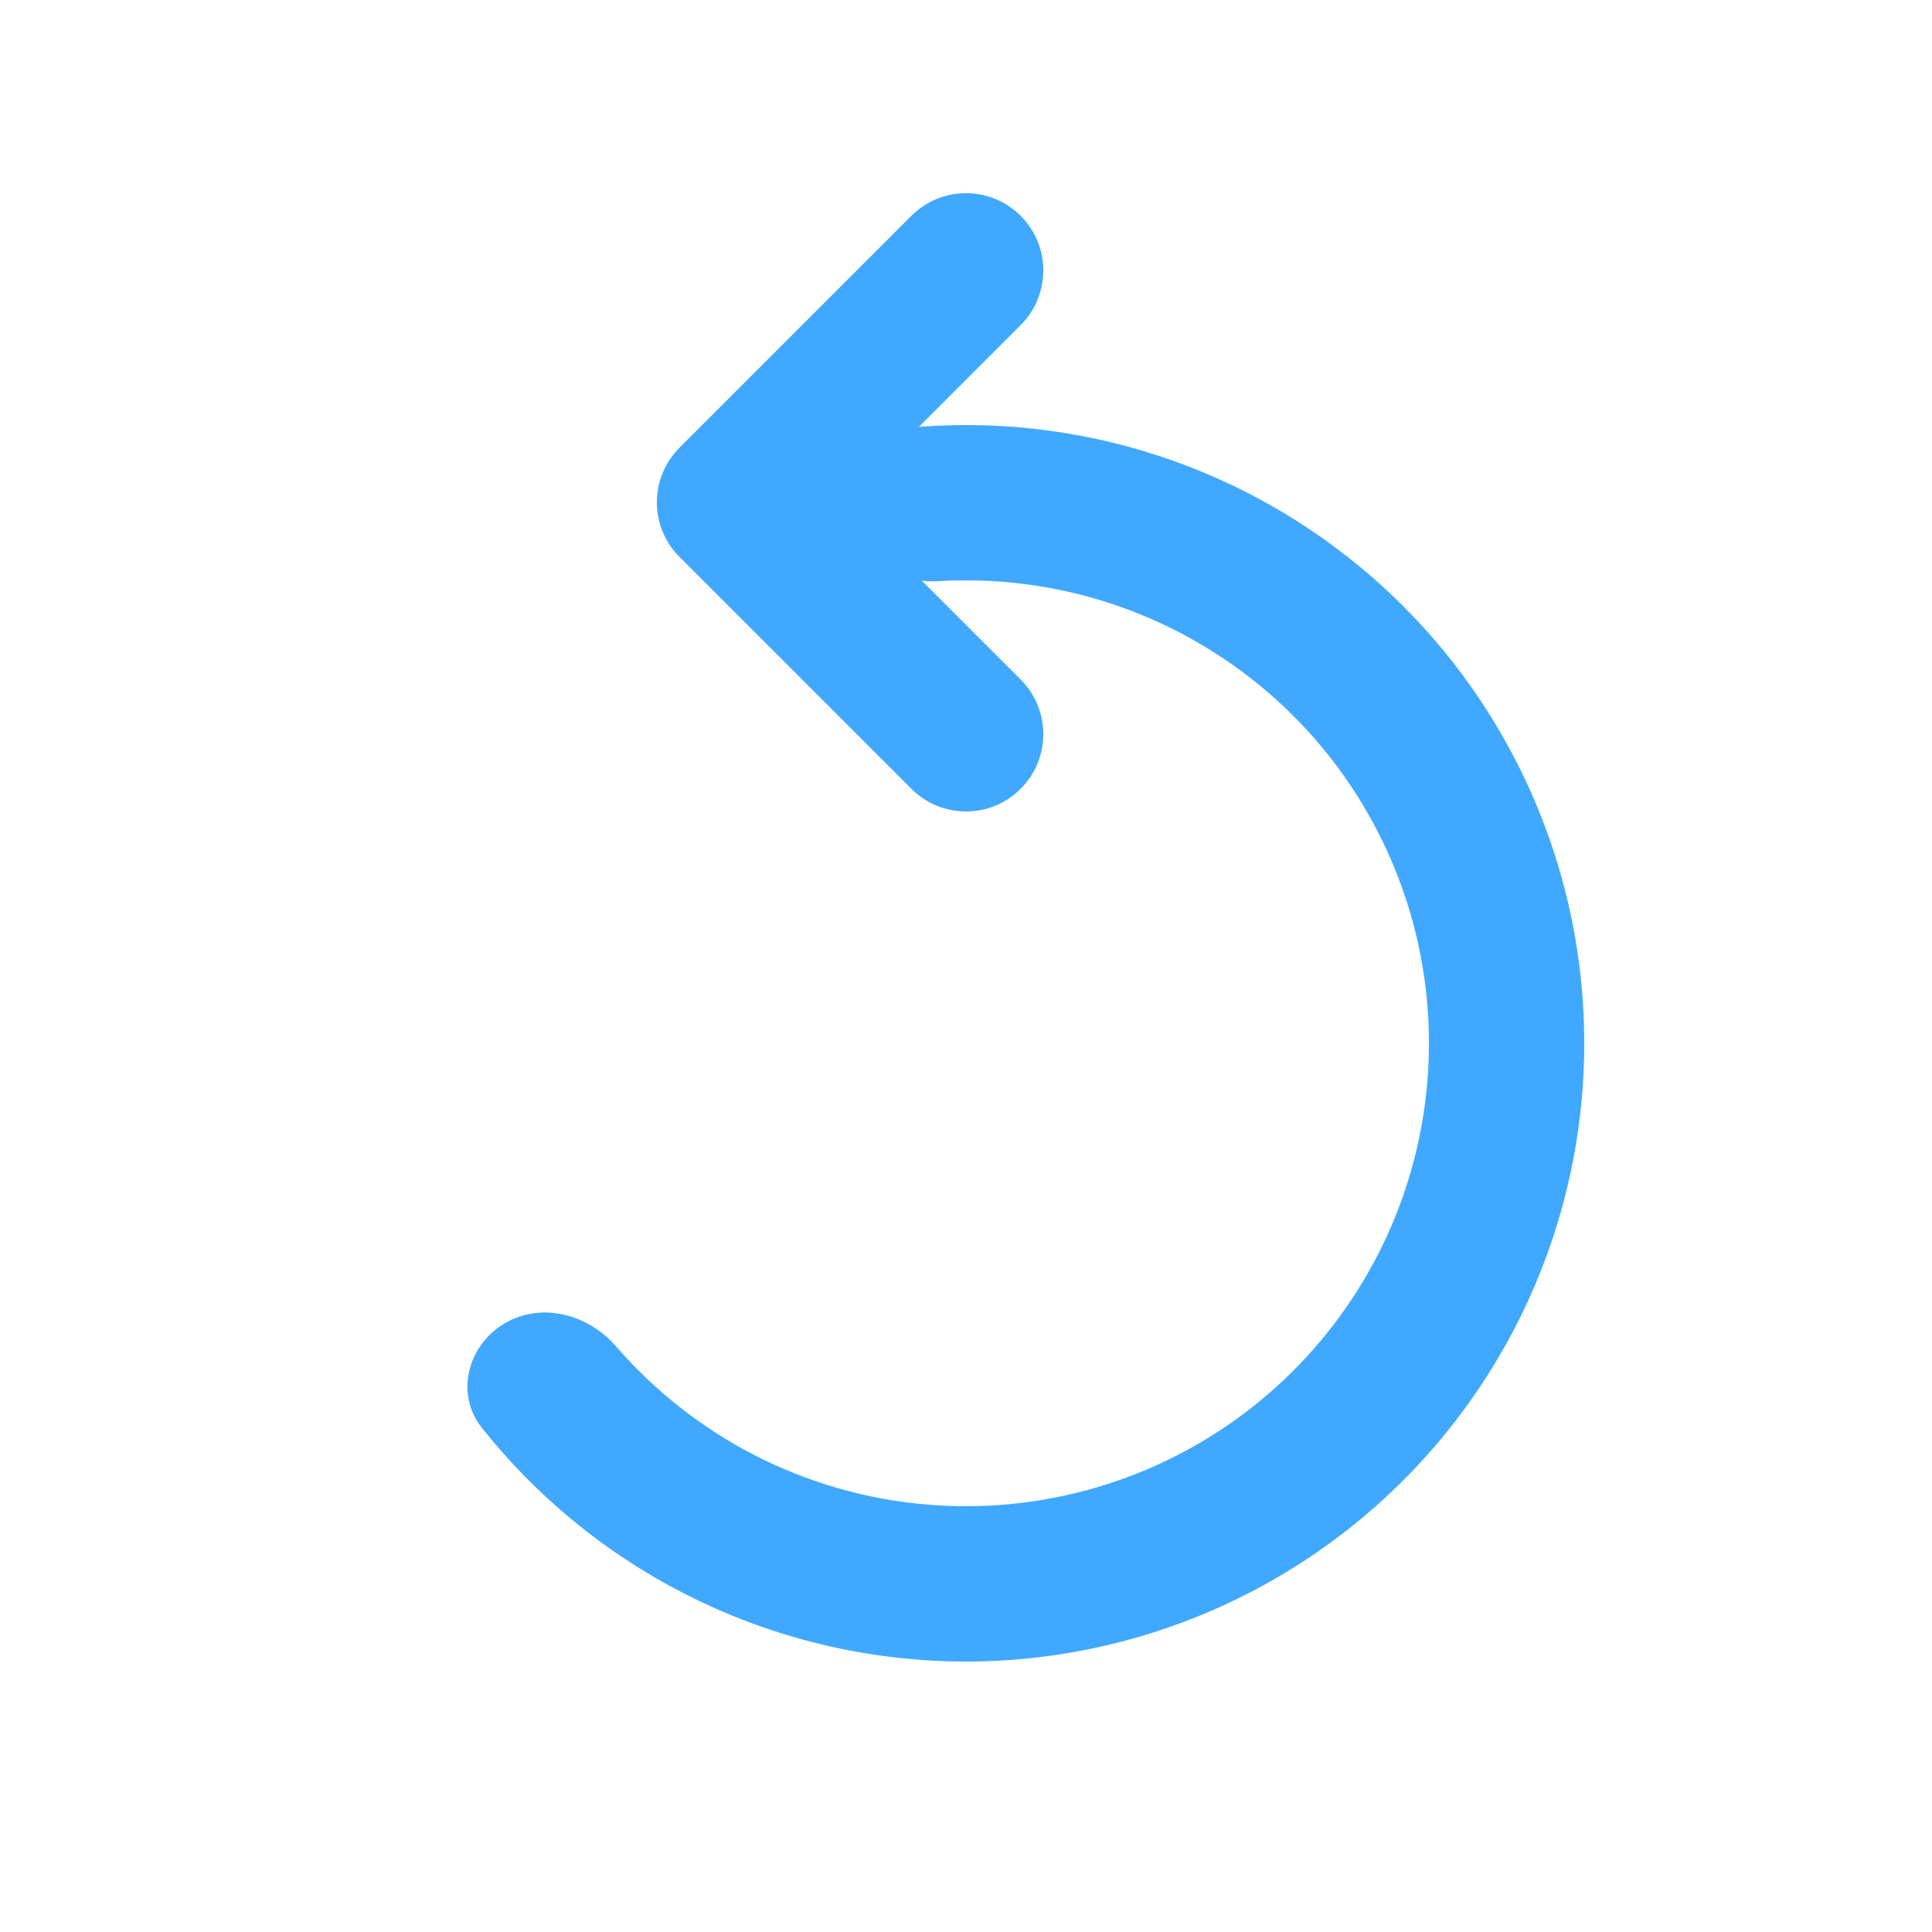 <svg width="16" height="16" viewBox="0 0 24 25" fill="none" xmlns="http://www.w3.org/2000/svg">
<g id="System/Load_line">
<g id="Vector">
<path fill-rule="evenodd" clip-rule="evenodd" d="M12.707 2.793C13.098 3.183 13.098 3.817 12.707 4.207L10.414 6.5L12.707 8.793C13.098 9.183 13.098 9.817 12.707 10.207C12.317 10.598 11.683 10.598 11.293 10.207L8.293 7.207C7.902 6.817 7.902 6.183 8.293 5.793L11.293 2.793C11.683 2.402 12.317 2.402 12.707 2.793Z" fill="#40A9FF"/>
<path fill-rule="evenodd" clip-rule="evenodd" d="M11.502 7.521C11.549 7.523 11.596 7.523 11.644 7.52C12.404 7.475 13.168 7.575 13.896 7.817C14.943 8.167 15.873 8.799 16.584 9.643C17.294 10.488 17.758 11.512 17.923 12.603C18.088 13.694 17.949 14.81 17.52 15.827C17.091 16.844 16.39 17.723 15.493 18.367C14.597 19.01 13.54 19.393 12.439 19.474C11.338 19.555 10.236 19.33 9.255 18.825C8.573 18.473 7.968 17.995 7.47 17.42C7.439 17.384 7.406 17.35 7.371 17.318C7.365 17.312 7.36 17.307 7.354 17.302C7.331 17.282 7.309 17.263 7.285 17.245C6.921 16.962 6.421 16.887 6.02 17.13C5.546 17.418 5.39 18.041 5.735 18.476C6.438 19.36 7.323 20.09 8.335 20.611C9.645 21.286 11.116 21.587 12.586 21.479C14.056 21.37 15.467 20.859 16.665 19.999C17.862 19.14 18.799 17.966 19.372 16.608C19.944 15.25 20.131 13.76 19.91 12.302C19.689 10.845 19.07 9.477 18.121 8.349C17.172 7.221 15.93 6.378 14.532 5.911C13.453 5.551 12.313 5.427 11.188 5.541C10.636 5.598 10.299 6.144 10.424 6.685C10.53 7.142 10.933 7.447 11.389 7.51C11.419 7.514 11.448 7.517 11.478 7.519C11.486 7.52 11.494 7.52 11.502 7.521Z" fill="#40A9FF"/>
</g>
</g>
</svg>
